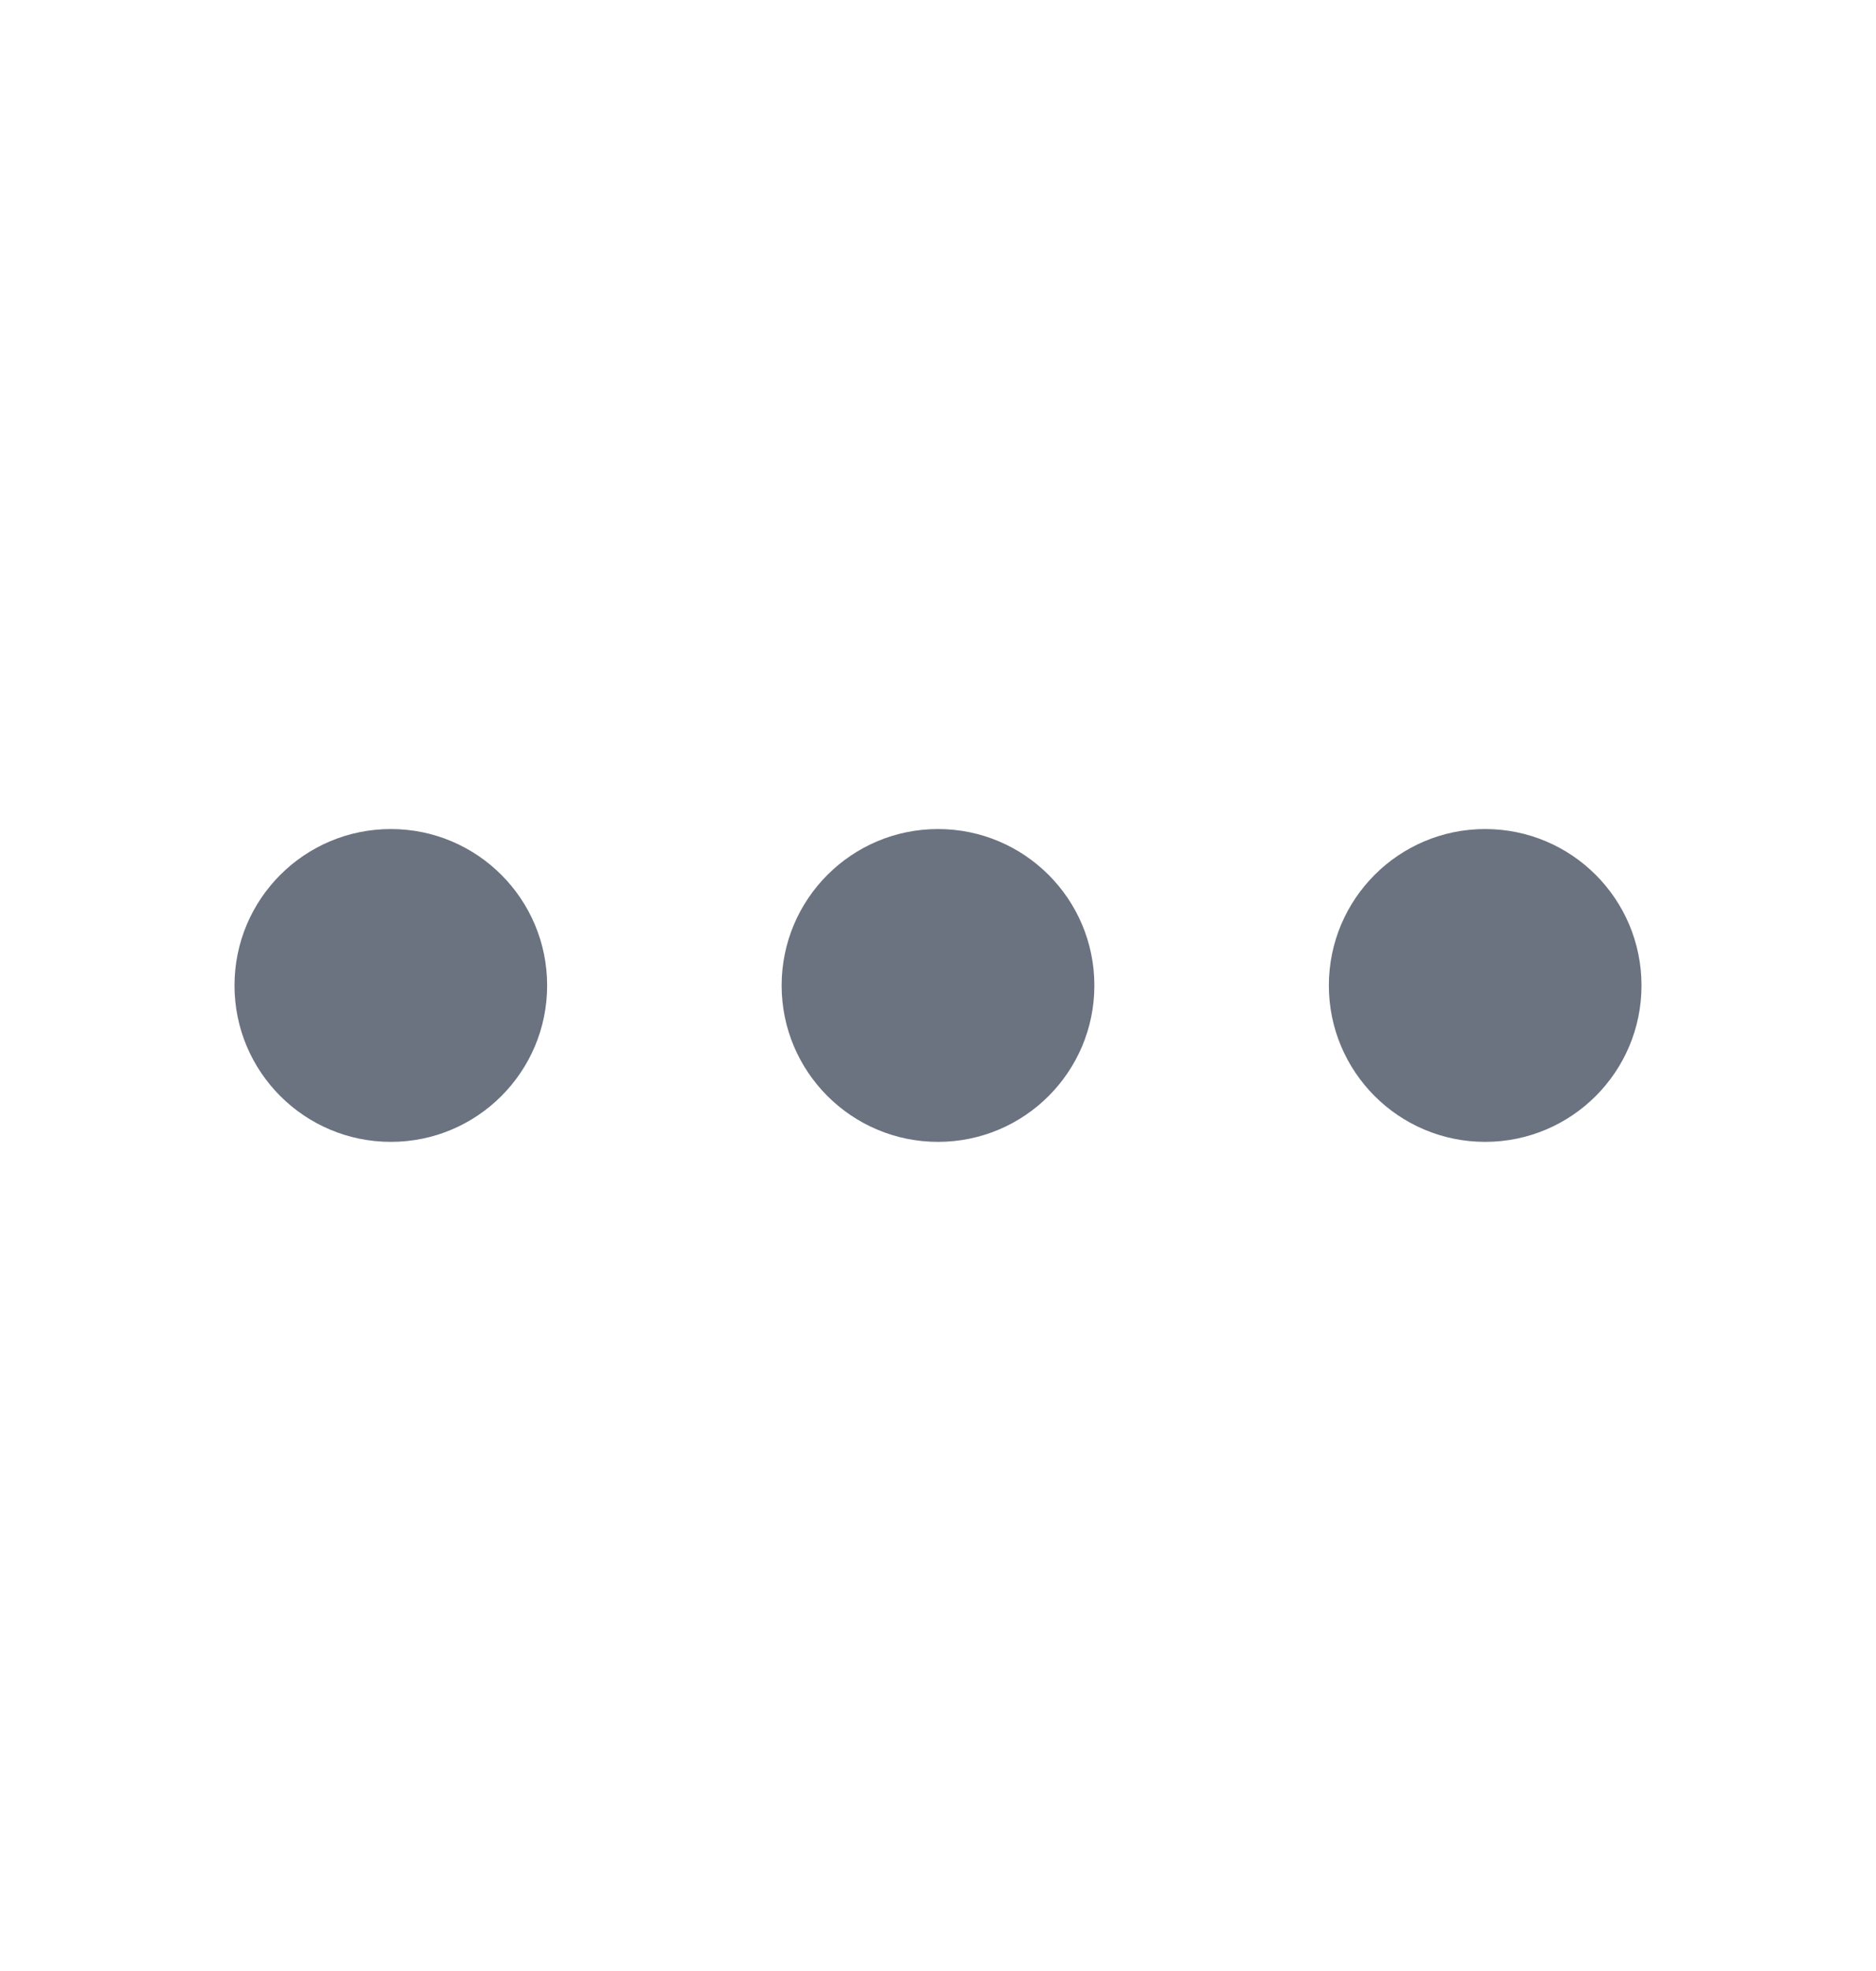 <svg width="20" height="21" viewBox="0 0 20 21" fill="none" xmlns="http://www.w3.org/2000/svg">
<g id="3-dots-horizontal">
<g id="Vector">
<path fill-rule="evenodd" clip-rule="evenodd" d="M8.333 10.5C8.333 9.579 9.08 8.833 10 8.833C10.921 8.833 11.667 9.579 11.667 10.5C11.667 11.42 10.921 12.166 10 12.166C9.08 12.166 8.333 11.42 8.333 10.5Z" fill="#6B7280"/>
<path fill-rule="evenodd" clip-rule="evenodd" d="M14.167 10.5C14.167 9.579 14.913 8.833 15.833 8.833C16.754 8.833 17.5 9.579 17.5 10.5C17.5 11.42 16.754 12.166 15.833 12.166C14.913 12.166 14.167 11.42 14.167 10.5Z" fill="#6B7280"/>
<path fill-rule="evenodd" clip-rule="evenodd" d="M2.5 10.5C2.5 9.579 3.246 8.833 4.167 8.833C5.087 8.833 5.833 9.579 5.833 10.5C5.833 11.42 5.087 12.166 4.167 12.166C3.246 12.166 2.5 11.42 2.5 10.5Z" fill="#6B7280"/>
</g>
</g>
</svg>
